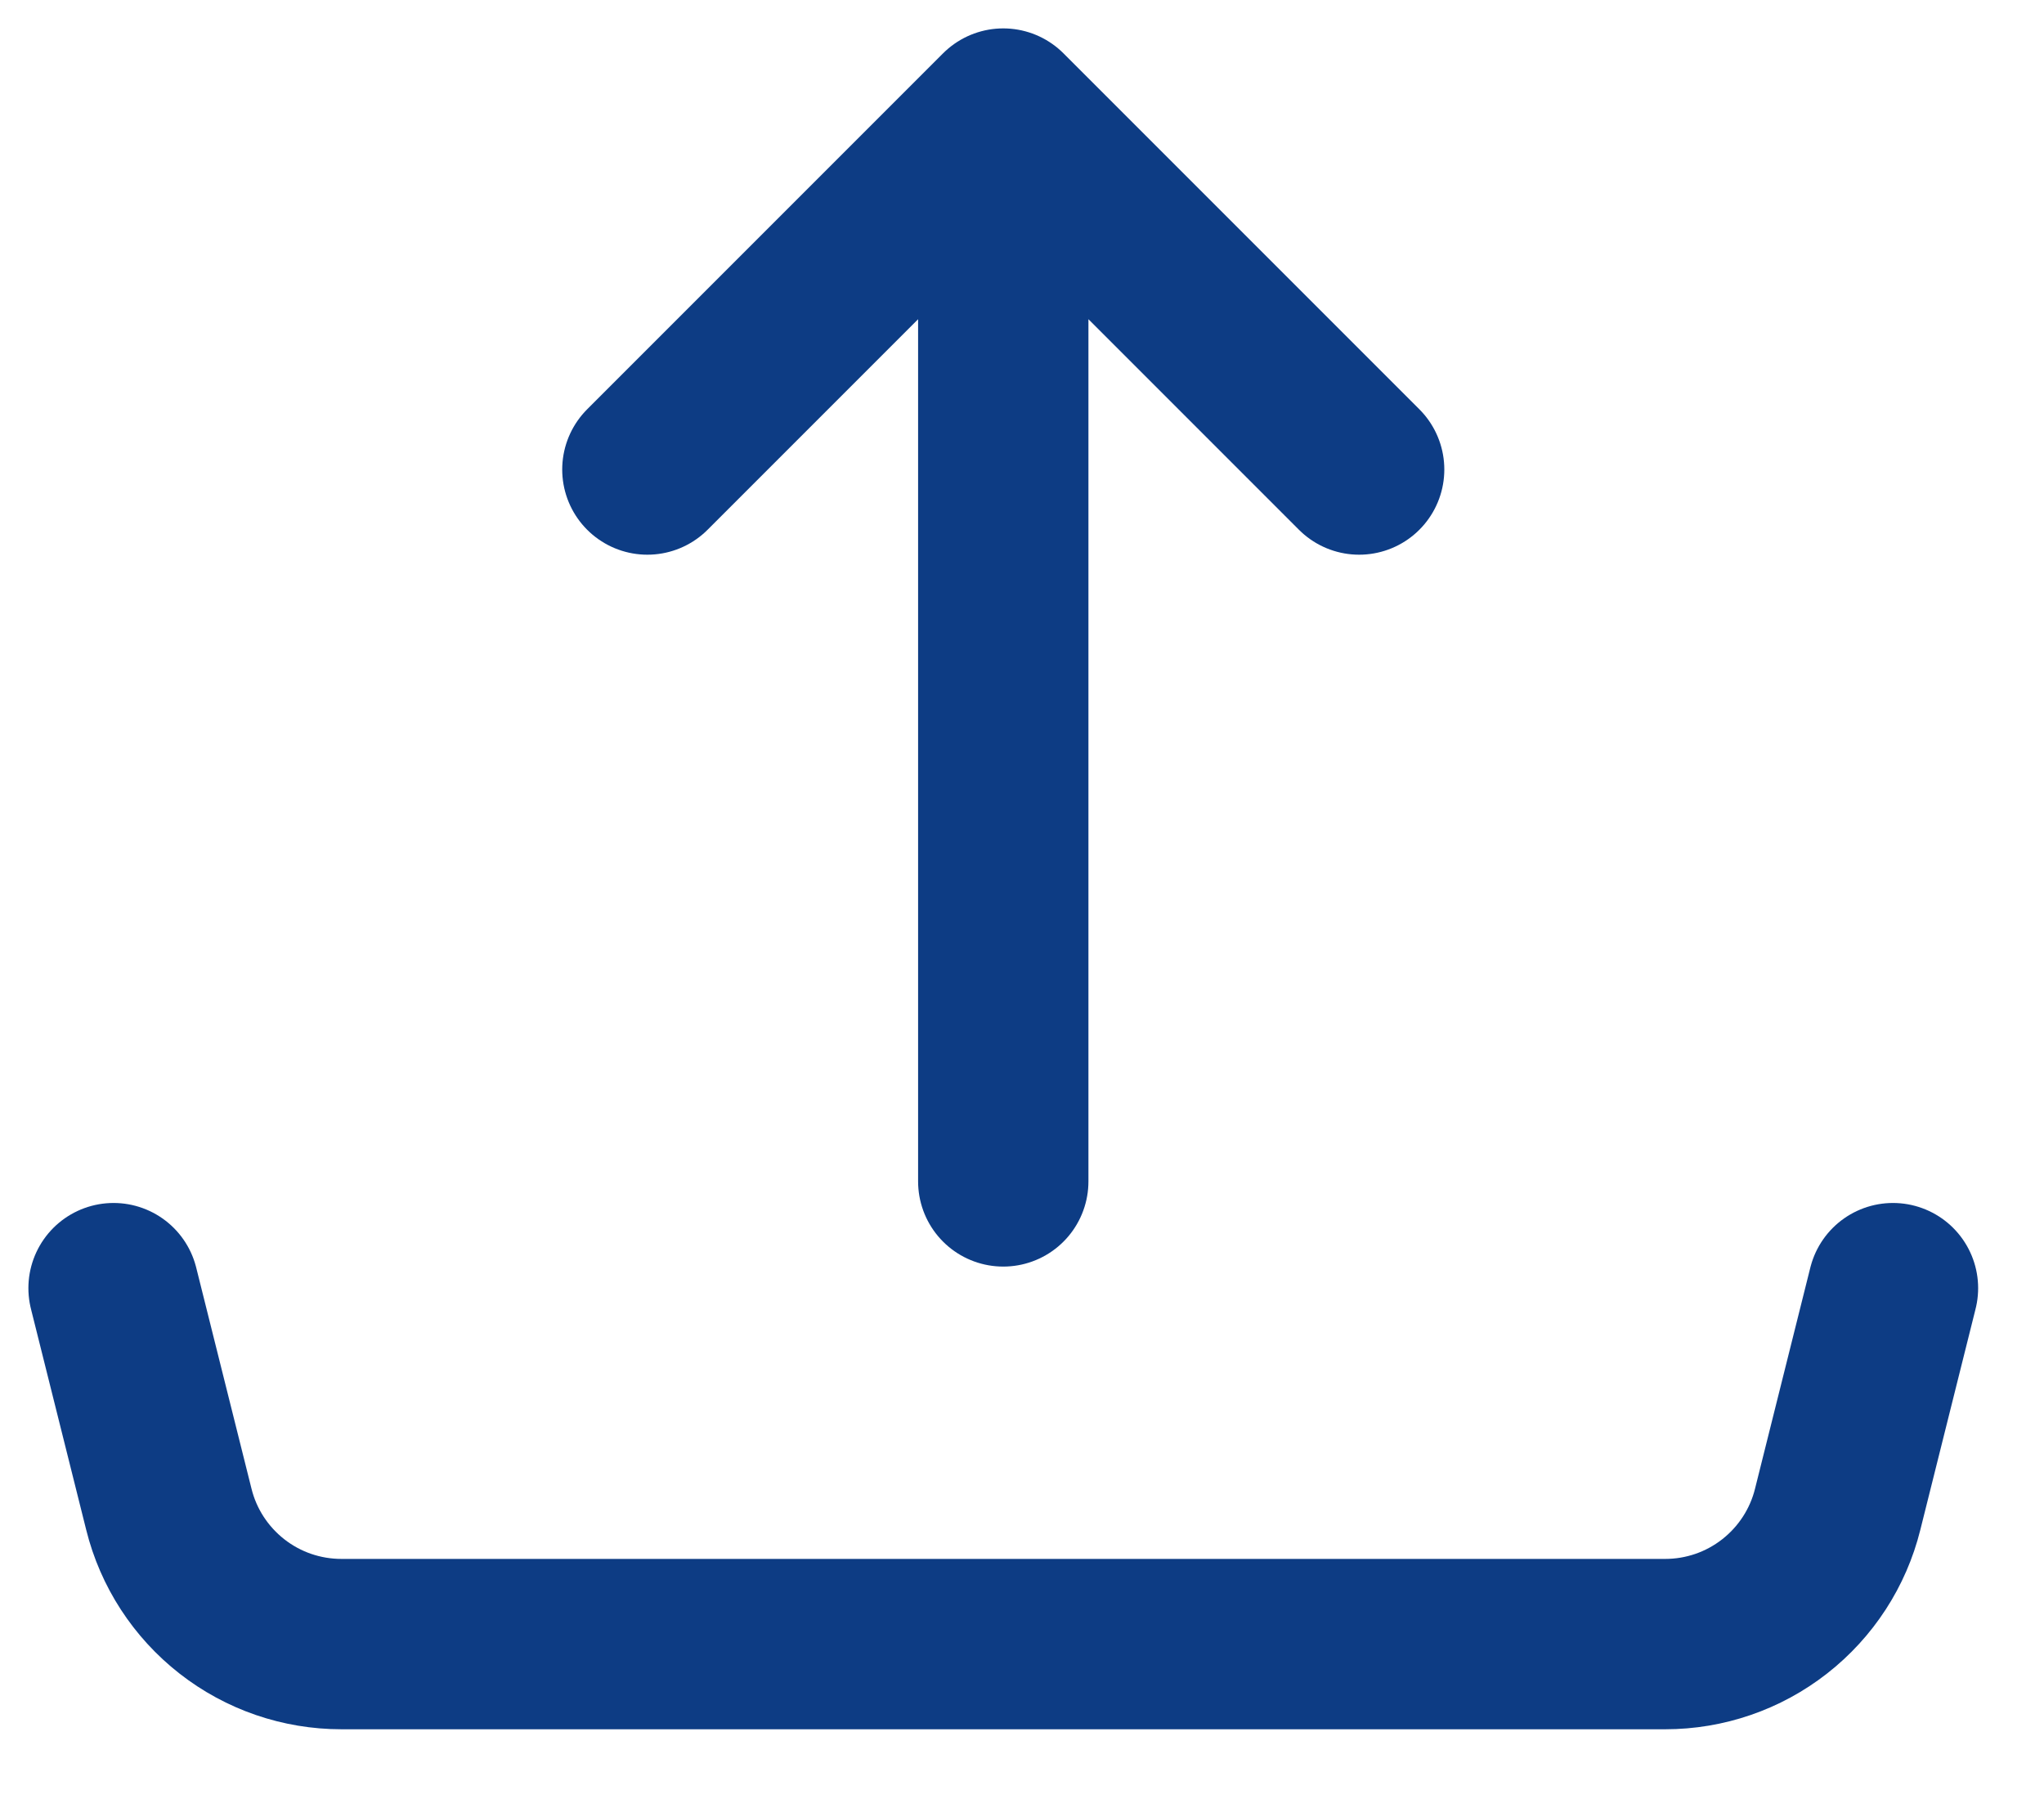 <svg width="18" height="16" viewBox="0 0 18 16" fill="none" xmlns="http://www.w3.org/2000/svg">
<path d="M8.835 1L11.969 4.134M8.835 1V10.402V1ZM8.835 1L5.701 4.134L8.835 1Z" stroke="#0D3C84" stroke-width="1.5" stroke-linecap="round" stroke-linejoin="round"/>
<path d="M1 11.342L1.487 13.289C1.571 13.628 1.767 13.929 2.042 14.144C2.318 14.36 2.657 14.476 3.007 14.476H14.664C15.013 14.476 15.352 14.36 15.628 14.144C15.903 13.929 16.099 13.628 16.183 13.289L16.67 11.342" stroke="#0D3C84" stroke-width="1.5" stroke-linecap="round" stroke-linejoin="round"/>
</svg>

